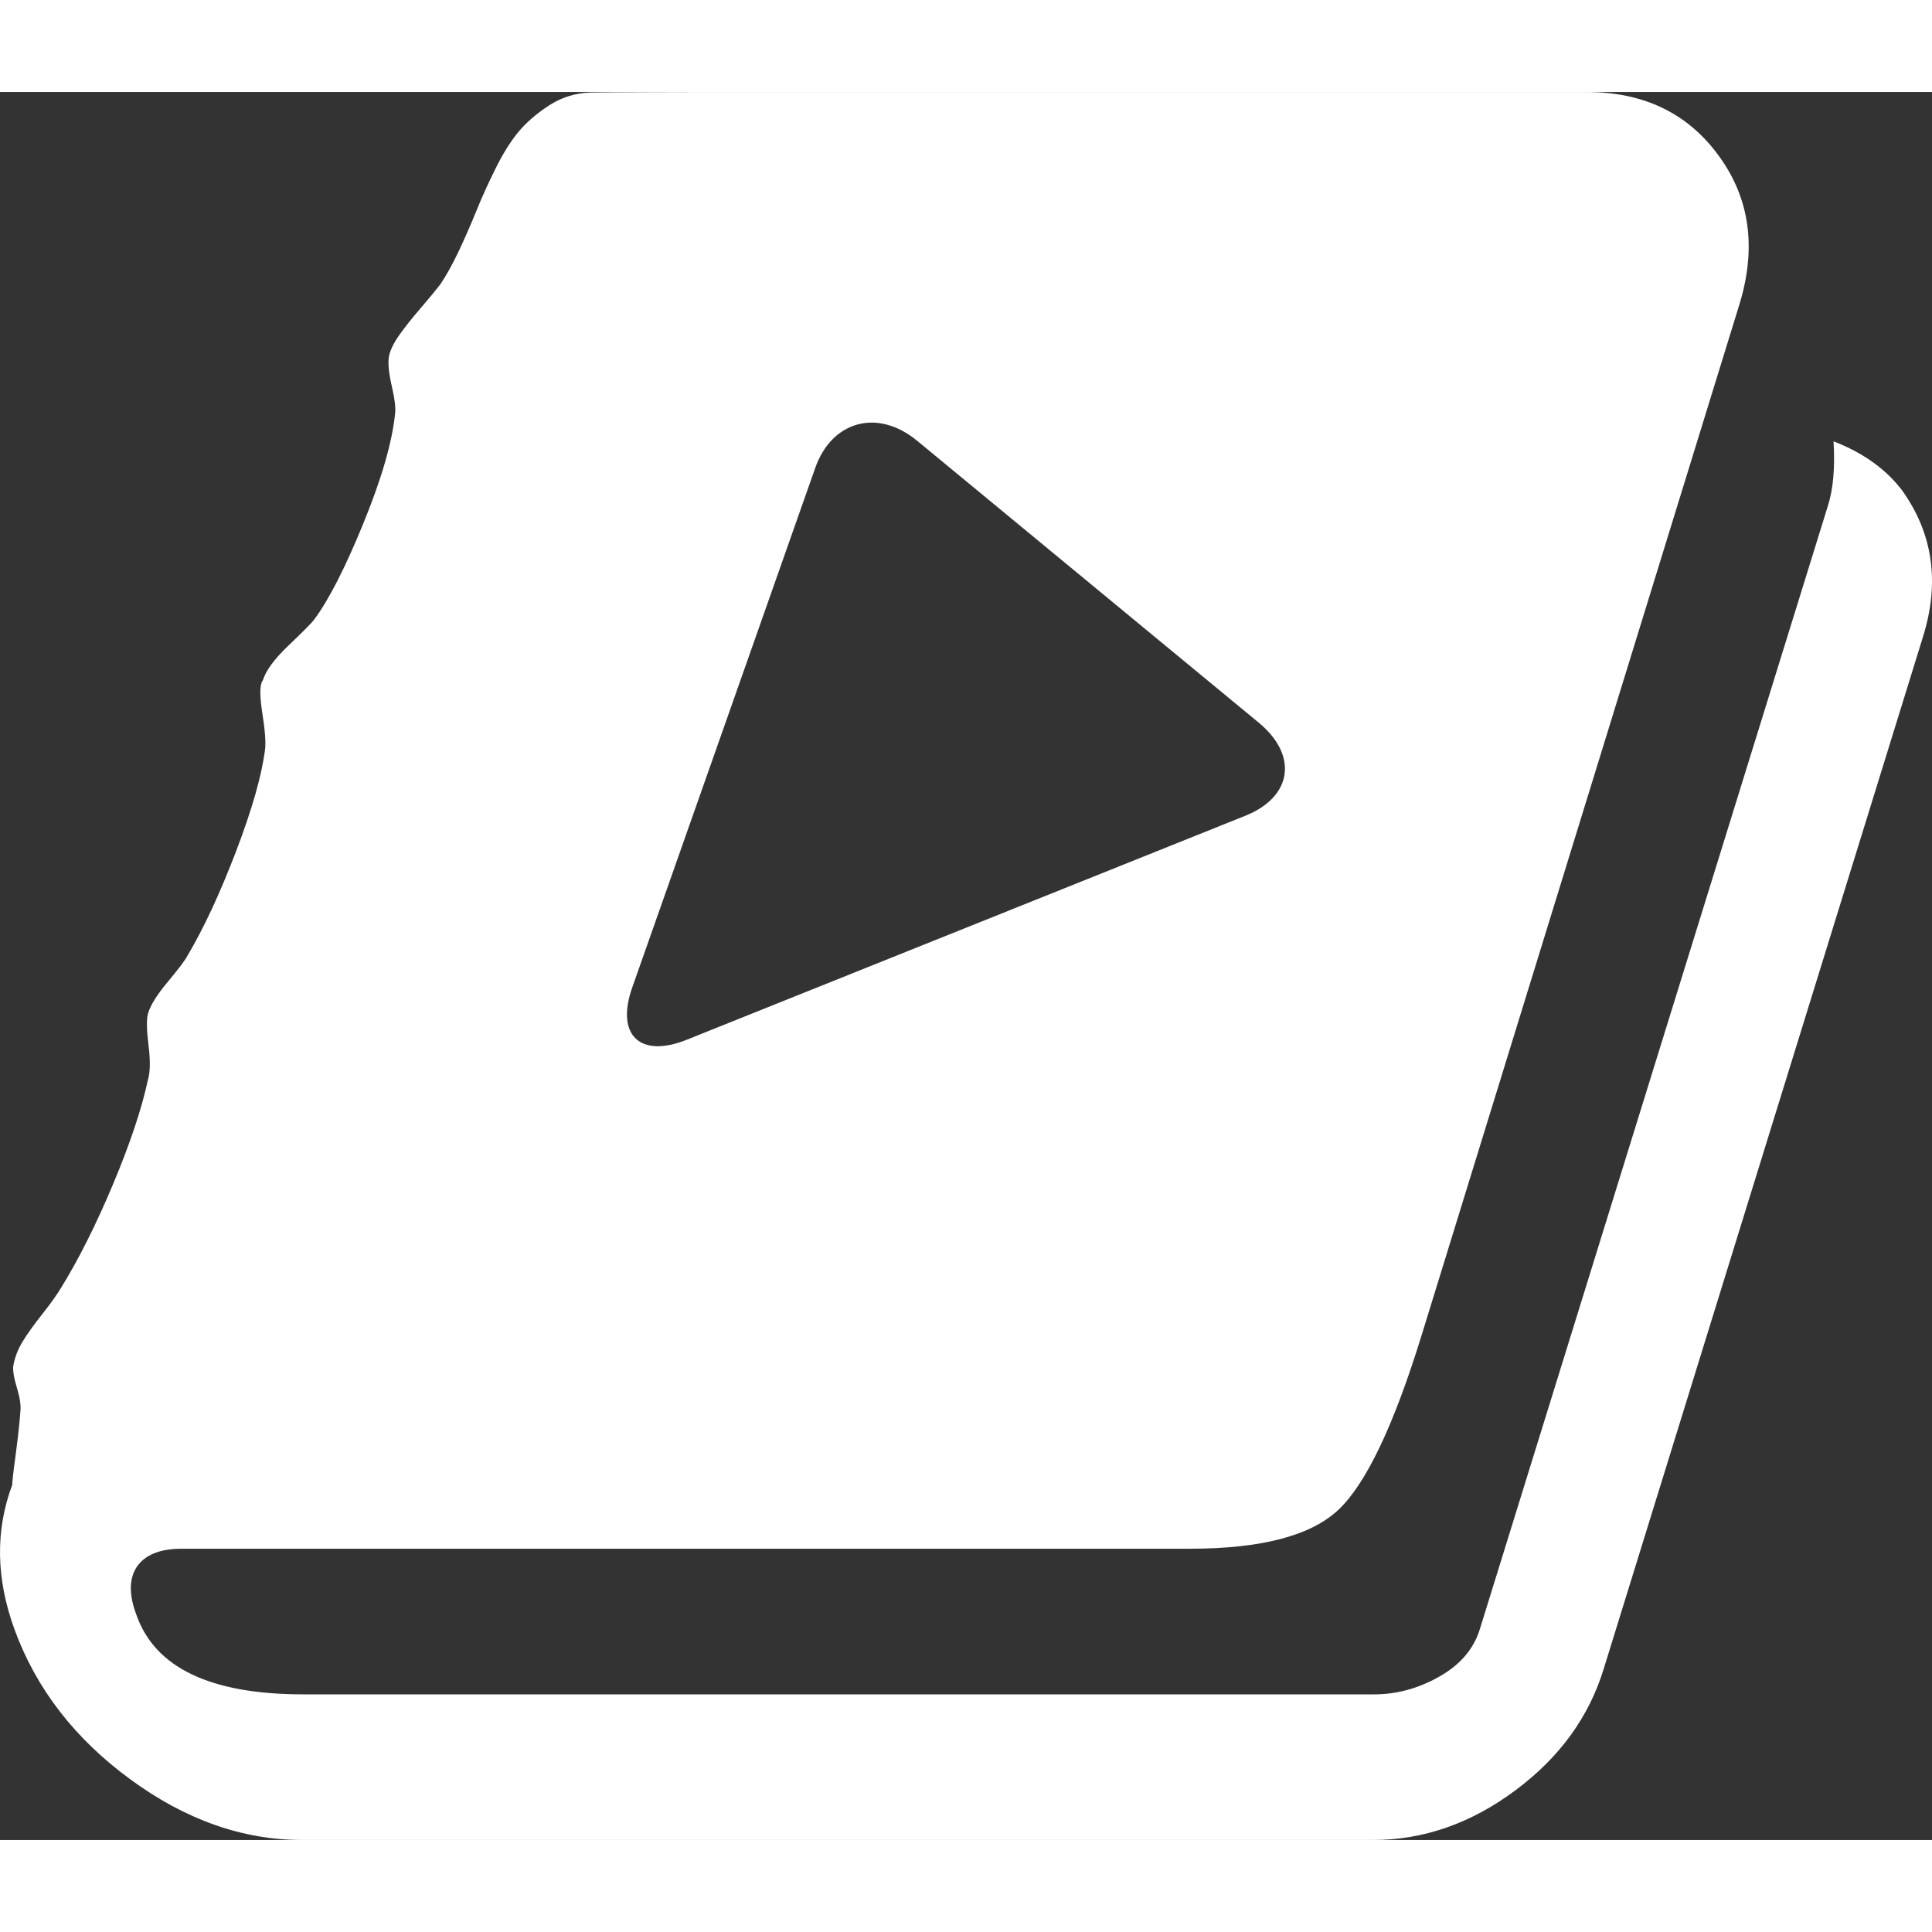 <svg fill="#fff" preserveAspectRatio="xMidYMid meet" height="1em" width="1em"
     viewBox="0 0 21 19"
     aria-label="icon"
     xmlns="http://www.w3.org/2000/svg"
     style="color:hsla(0,0%,100%,.9);vertical-align:middle">
    <rect x="0" y="0" width="21" height="19" fill="#333333" stroke="none"/>
    <g>
        <g id="⚙️-Site-Navigation" stroke="none" stroke-width="1" fill-rule="evenodd">
            <g id="✅-Site-Navigation" transform="translate(-332, -420)"
               fill-rule="nonzero">
                <g id="Group-16" transform="translate(79, 332)">
                    <g id="Nav" transform="translate(0, 55)">
                        <g id="Group-32">
                            <g id="Group-36" transform="translate(253, 33)">
                                <g id="002-book">
                                    <path d="M20.674,4.329 C21.011,4.799 21.087,5.331 20.901,5.925 L17.434,17.132 C17.274,17.66 16.953,18.103 16.469,18.462 C15.986,18.821 15.471,19 14.925,19 L3.285,19 C2.638,19 2.014,18.78 1.413,18.338 C0.812,17.897 0.393,17.355 0.158,16.712 C-0.044,16.159 -0.052,15.635 0.133,15.14 C0.133,15.108 0.145,14.996 0.171,14.807 C0.196,14.617 0.213,14.464 0.221,14.349 C0.23,14.283 0.217,14.194 0.183,14.083 C0.15,13.972 0.137,13.891 0.145,13.842 C0.162,13.751 0.196,13.664 0.246,13.582 C0.297,13.499 0.366,13.402 0.454,13.291 C0.542,13.18 0.612,13.083 0.662,13.001 C0.856,12.687 1.045,12.31 1.23,11.869 C1.415,11.427 1.541,11.05 1.608,10.737 C1.633,10.654 1.635,10.531 1.615,10.366 C1.594,10.201 1.591,10.086 1.608,10.02 C1.633,9.929 1.705,9.814 1.823,9.673 C1.94,9.533 2.012,9.438 2.037,9.389 C2.214,9.092 2.39,8.713 2.567,8.251 C2.743,7.789 2.848,7.418 2.882,7.138 C2.89,7.063 2.88,6.931 2.85,6.742 C2.821,6.552 2.823,6.437 2.857,6.395 C2.89,6.288 2.983,6.162 3.134,6.018 C3.285,5.874 3.378,5.781 3.411,5.74 C3.571,5.526 3.75,5.177 3.947,4.695 C4.145,4.212 4.261,3.814 4.294,3.501 C4.303,3.435 4.29,3.33 4.256,3.186 C4.223,3.041 4.214,2.932 4.231,2.858 C4.248,2.792 4.286,2.717 4.345,2.635 C4.403,2.553 4.479,2.458 4.571,2.351 C4.664,2.243 4.735,2.157 4.786,2.091 C4.853,1.992 4.922,1.866 4.994,1.714 C5.065,1.561 5.128,1.416 5.183,1.28 C5.238,1.144 5.305,0.996 5.385,0.835 C5.464,0.674 5.547,0.542 5.631,0.439 C5.715,0.336 5.826,0.239 5.965,0.148 C6.103,0.058 6.255,0.01 6.419,0.006 C6.583,0.002 7.539,1.42108547e-14 7.648,1.42108547e-14 L17.245,1.42108547e-14 C17.867,1.42108547e-14 18.346,0.231 18.682,0.693 C19.019,1.154 19.094,1.69 18.909,2.301 L15.454,13.508 C15.152,14.489 14.851,15.122 14.552,15.407 C14.254,15.691 13.714,15.834 12.932,15.834 L1.974,15.834 C1.747,15.834 1.587,15.896 1.495,16.019 C1.402,16.151 1.398,16.328 1.482,16.551 C1.684,17.129 2.289,17.417 3.298,17.417 L14.937,17.417 C15.181,17.417 15.416,17.353 15.643,17.225 C15.87,17.097 16.017,16.926 16.084,16.712 L19.867,4.503 C19.926,4.321 19.947,4.086 19.93,3.797 C20.25,3.921 20.498,4.098 20.674,4.329 Z M6.872,9.734 C6.69,10.252 6.957,10.506 7.466,10.301 L13.536,7.867 C14.046,7.663 14.114,7.212 13.682,6.855 L9.969,3.791 C9.539,3.436 9.041,3.575 8.861,4.087 L6.872,9.734 Z"
                                          id="Shape"></path>
                                </g>
                            </g>
                        </g>
                    </g>
                </g>
            </g>
        </g>
    </g>
</svg>